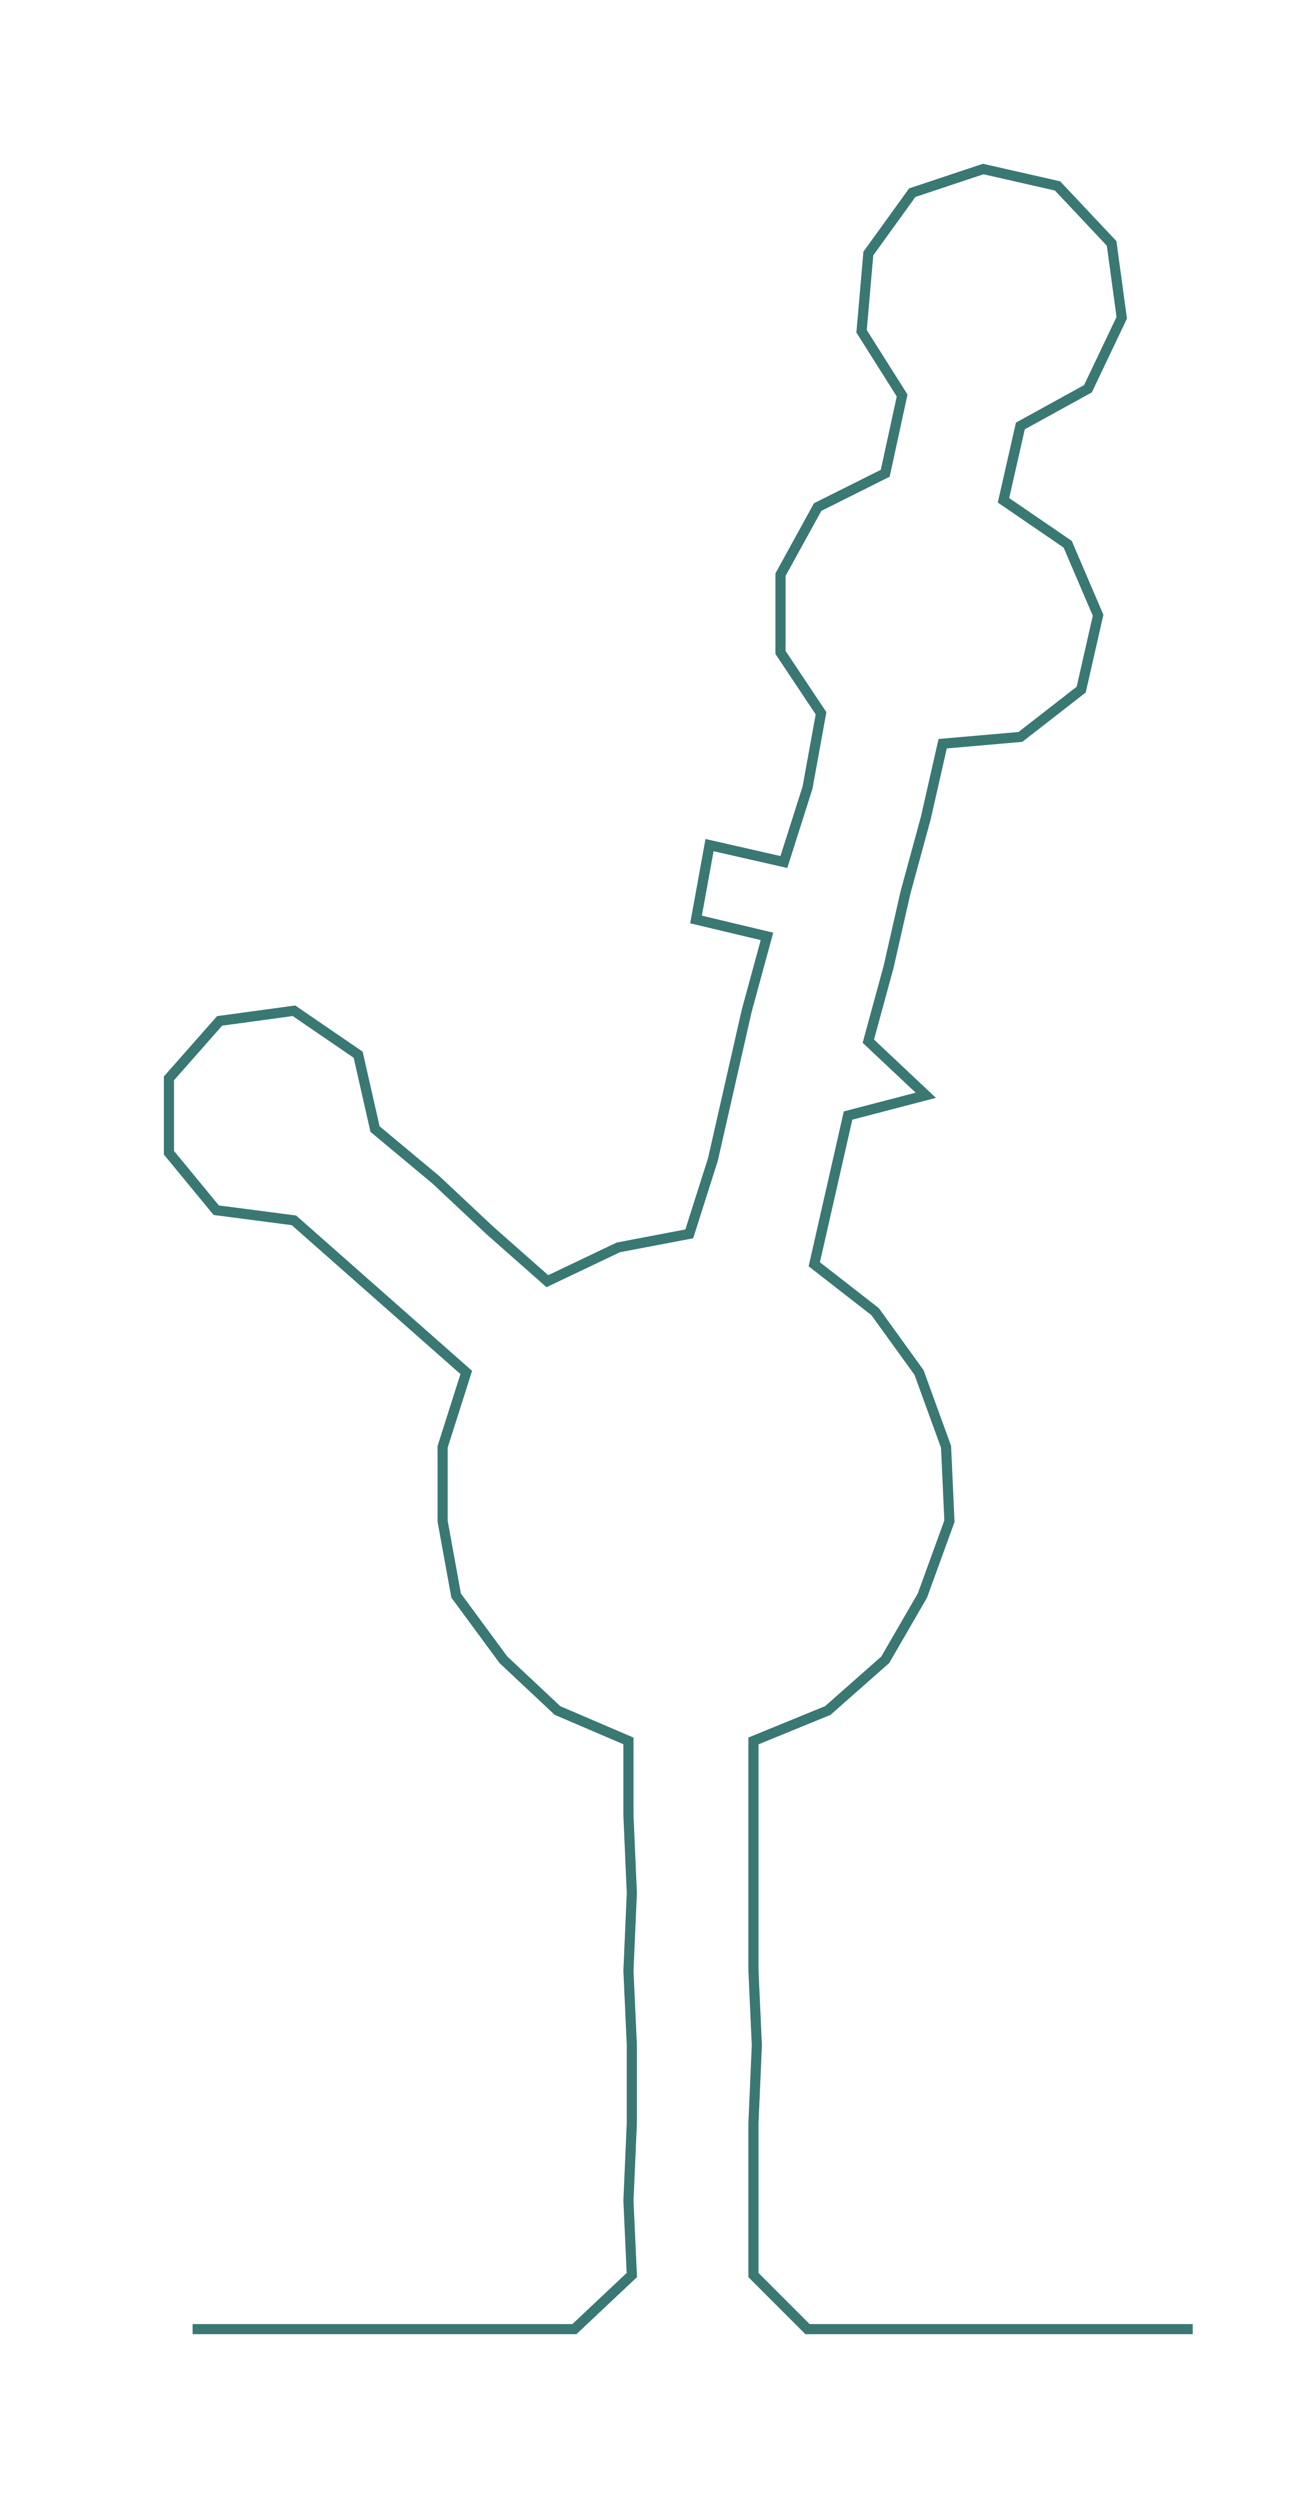 <ns0:svg xmlns:ns0="http://www.w3.org/2000/svg" width="155.127px" height="300px" viewBox="0 0 382.39 739.506"><ns0:path style="stroke:#3a7874;stroke-width:3px;fill:none;" d="M57 689 L57 689 L80 689 L102 689 L125 689 L148 689 L170 689 L187 673 L186 651 L187 628 L187 605 L186 583 L187 560 L186 537 L186 515 L165 506 L149 491 L135 472 L131 450 L131 428 L138 406 L121 391 L104 376 L87 361 L64 358 L50 341 L50 319 L65 302 L87 299 L106 312 L111 334 L129 349 L145 364 L162 379 L183 369 L204 365 L211 343 L216 321 L221 299 L227 277 L206 272 L210 250 L232 255 L239 233 L243 211 L231 193 L231 170 L242 150 L262 140 L267 117 L255 98 L257 75 L270 57 L291 50 L313 55 L329 72 L332 94 L322 115 L302 126 L297 148 L316 161 L325 182 L320 204 L302 218 L279 220 L274 242 L268 264 L263 286 L257 308 L274 324 L251 330 L246 352 L241 374 L259 388 L272 406 L280 428 L281 450 L273 472 L262 491 L245 506 L223 515 L223 537 L223 560 L223 583 L224 605 L223 628 L223 651 L223 673 L239 689 L262 689 L285 689 L307 689 L330 689 L353 689" /></ns0:svg>